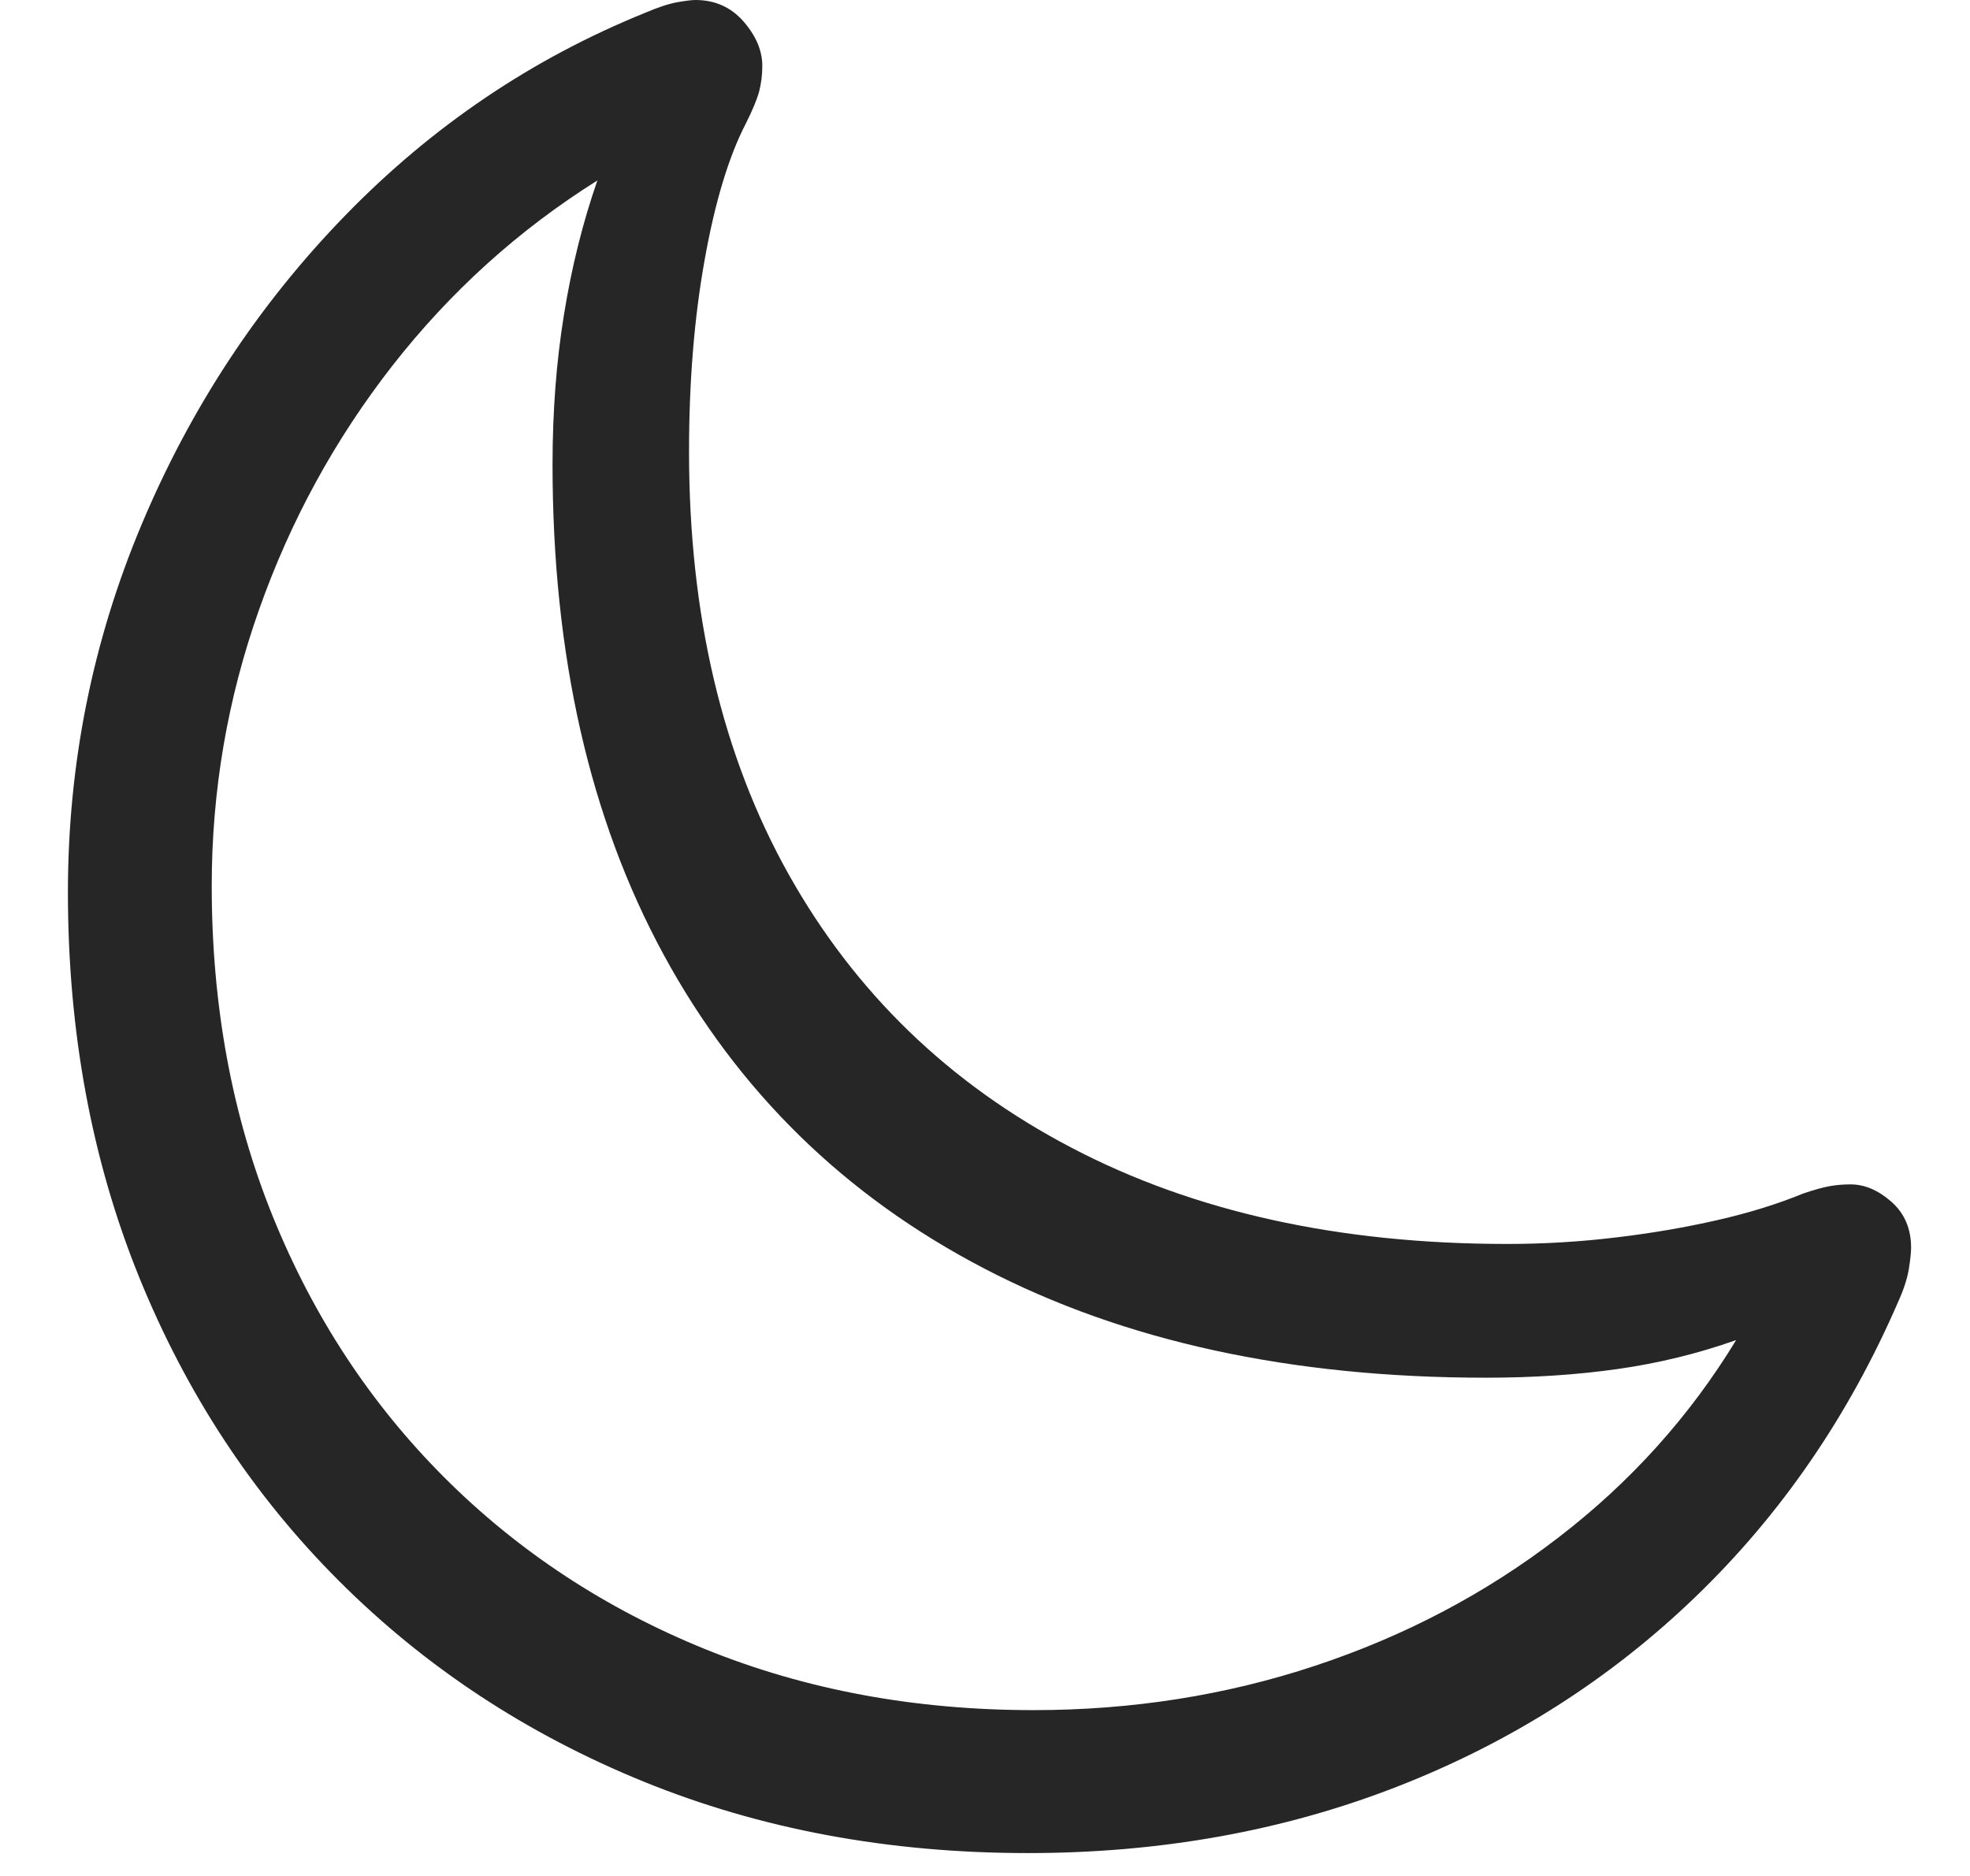 <svg width="21" height="20" viewBox="0 0 21 20" fill="none" xmlns="http://www.w3.org/2000/svg">
<g clip-path="url(#clip0_2_17378)">
<path d="M16.065 13.262C14.275 13.262 12.727 12.92 11.422 12.236C10.116 11.553 9.111 10.579 8.404 9.316C7.698 8.053 7.345 6.553 7.345 4.814C7.345 4.072 7.4 3.392 7.511 2.773C7.621 2.155 7.768 1.67 7.95 1.318C8.022 1.175 8.069 1.061 8.092 0.977C8.114 0.892 8.126 0.801 8.126 0.703C8.126 0.54 8.059 0.382 7.926 0.229C7.792 0.076 7.621 0 7.413 0C7.374 0 7.309 0.008 7.218 0.024C7.127 0.041 7.013 0.078 6.876 0.137C5.671 0.625 4.607 1.344 3.682 2.295C2.758 3.245 2.034 4.344 1.51 5.591C0.986 6.838 0.724 8.145 0.724 9.512C0.724 10.996 0.976 12.362 1.48 13.608C1.985 14.855 2.696 15.938 3.614 16.855C4.532 17.773 5.614 18.486 6.861 18.994C8.108 19.502 9.474 19.756 10.958 19.756C12.371 19.756 13.682 19.52 14.893 19.048C16.104 18.576 17.166 17.9 18.077 17.021C18.988 16.143 19.708 15.094 20.235 13.877C20.294 13.747 20.331 13.631 20.348 13.53C20.364 13.429 20.372 13.353 20.372 13.301C20.372 13.099 20.302 12.936 20.162 12.812C20.022 12.689 19.877 12.627 19.727 12.627C19.649 12.627 19.574 12.633 19.503 12.646C19.431 12.659 19.337 12.685 19.22 12.725C18.953 12.835 18.648 12.93 18.306 13.008C17.965 13.086 17.603 13.148 17.223 13.193C16.842 13.239 16.456 13.262 16.065 13.262ZM2.257 9.443C2.257 8.434 2.424 7.454 2.76 6.504C3.095 5.553 3.57 4.684 4.185 3.896C4.801 3.109 5.528 2.451 6.368 1.924C6.212 2.373 6.093 2.85 6.012 3.354C5.93 3.859 5.89 4.391 5.89 4.951C5.89 6.982 6.285 8.726 7.076 10.181C7.867 11.636 9.006 12.751 10.494 13.525C11.982 14.3 13.764 14.688 15.841 14.688C16.342 14.688 16.811 14.657 17.247 14.595C17.683 14.533 18.103 14.43 18.507 14.287C18.012 15.101 17.379 15.804 16.607 16.396C15.836 16.989 14.973 17.443 14.019 17.759C13.066 18.075 12.065 18.232 11.017 18.232C9.753 18.232 8.588 18.016 7.52 17.583C6.453 17.15 5.525 16.54 4.737 15.752C3.949 14.964 3.339 14.035 2.906 12.964C2.473 11.893 2.257 10.719 2.257 9.443Z" fill="black" fill-opacity="0.85"/>
</g>
<defs>
<clipPath id="clip0_2_17378">
<rect width="19.648" height="19.795" fill="white" transform="translate(0.724)"/>
</clipPath>
</defs>
</svg>
